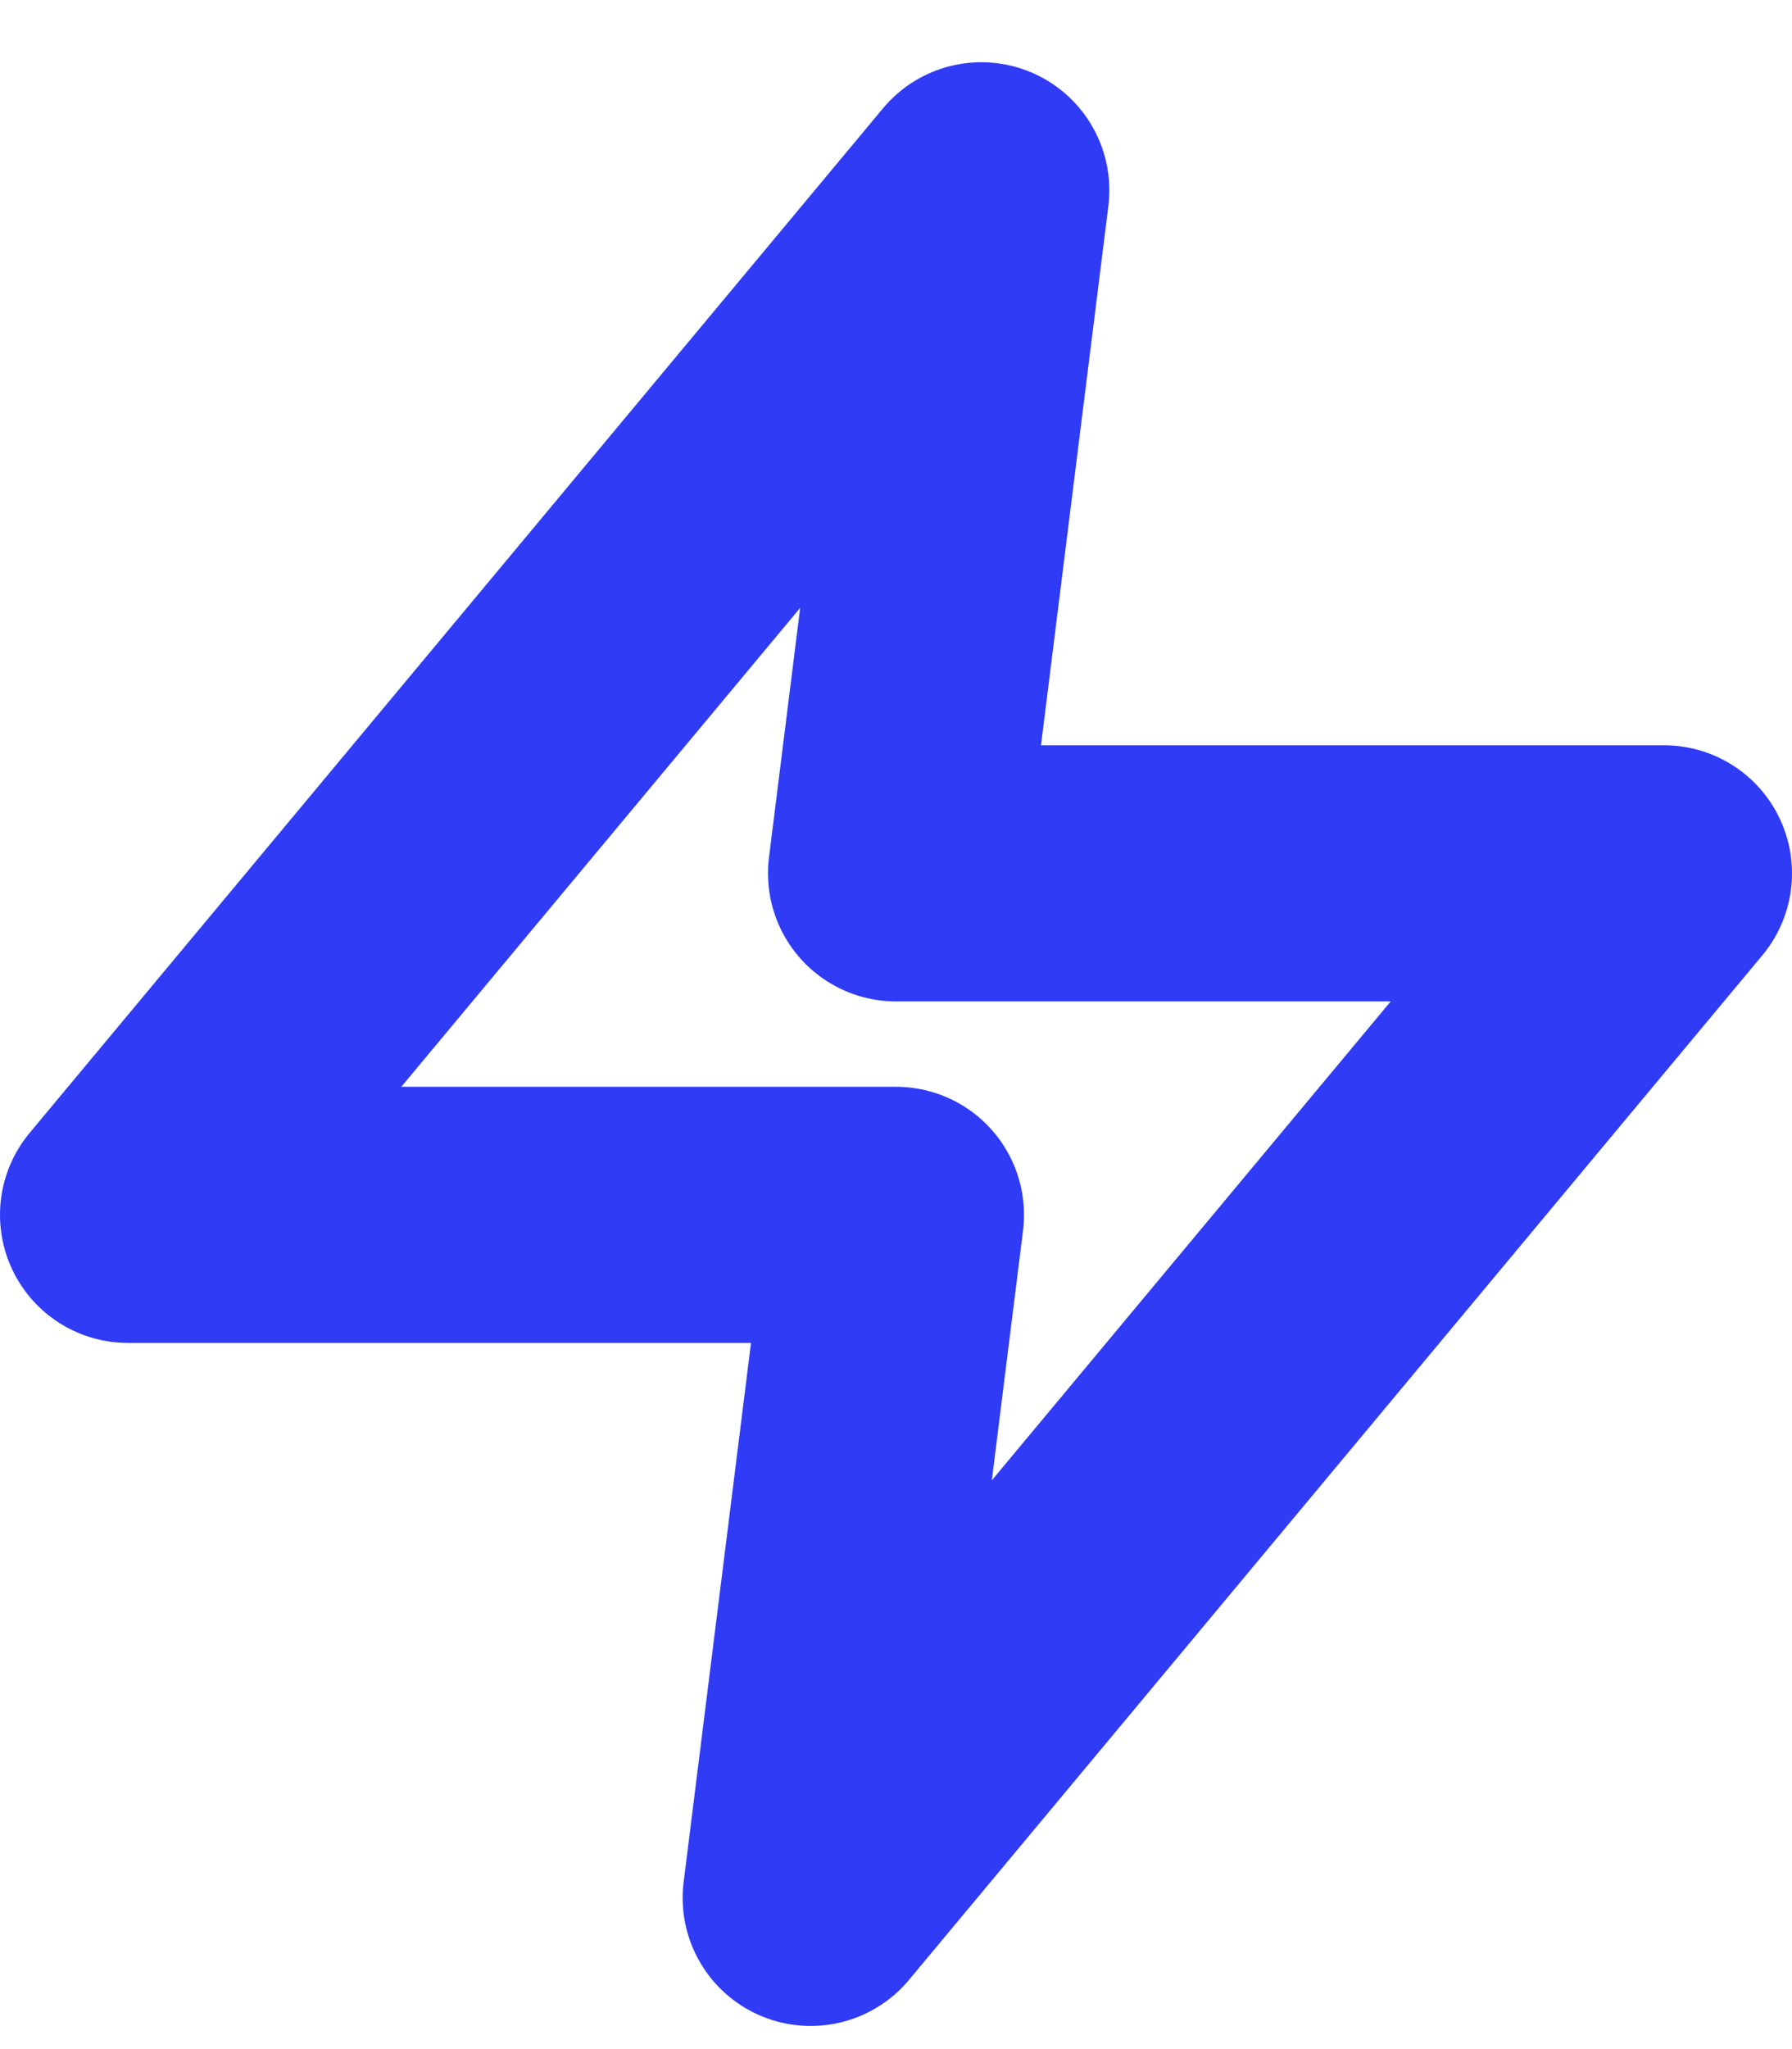 <svg width="21" height="24" viewBox="0 0 21 24" fill="none" xmlns="http://www.w3.org/2000/svg">
<path d="M11.5 2.229L1.5 14.229H10.5L9.5 22.229L19.5 10.229H10.5L11.5 2.229Z" stroke="#2F3BF5" stroke-width="3" stroke-linecap="round" stroke-linejoin="round"/>
</svg>

